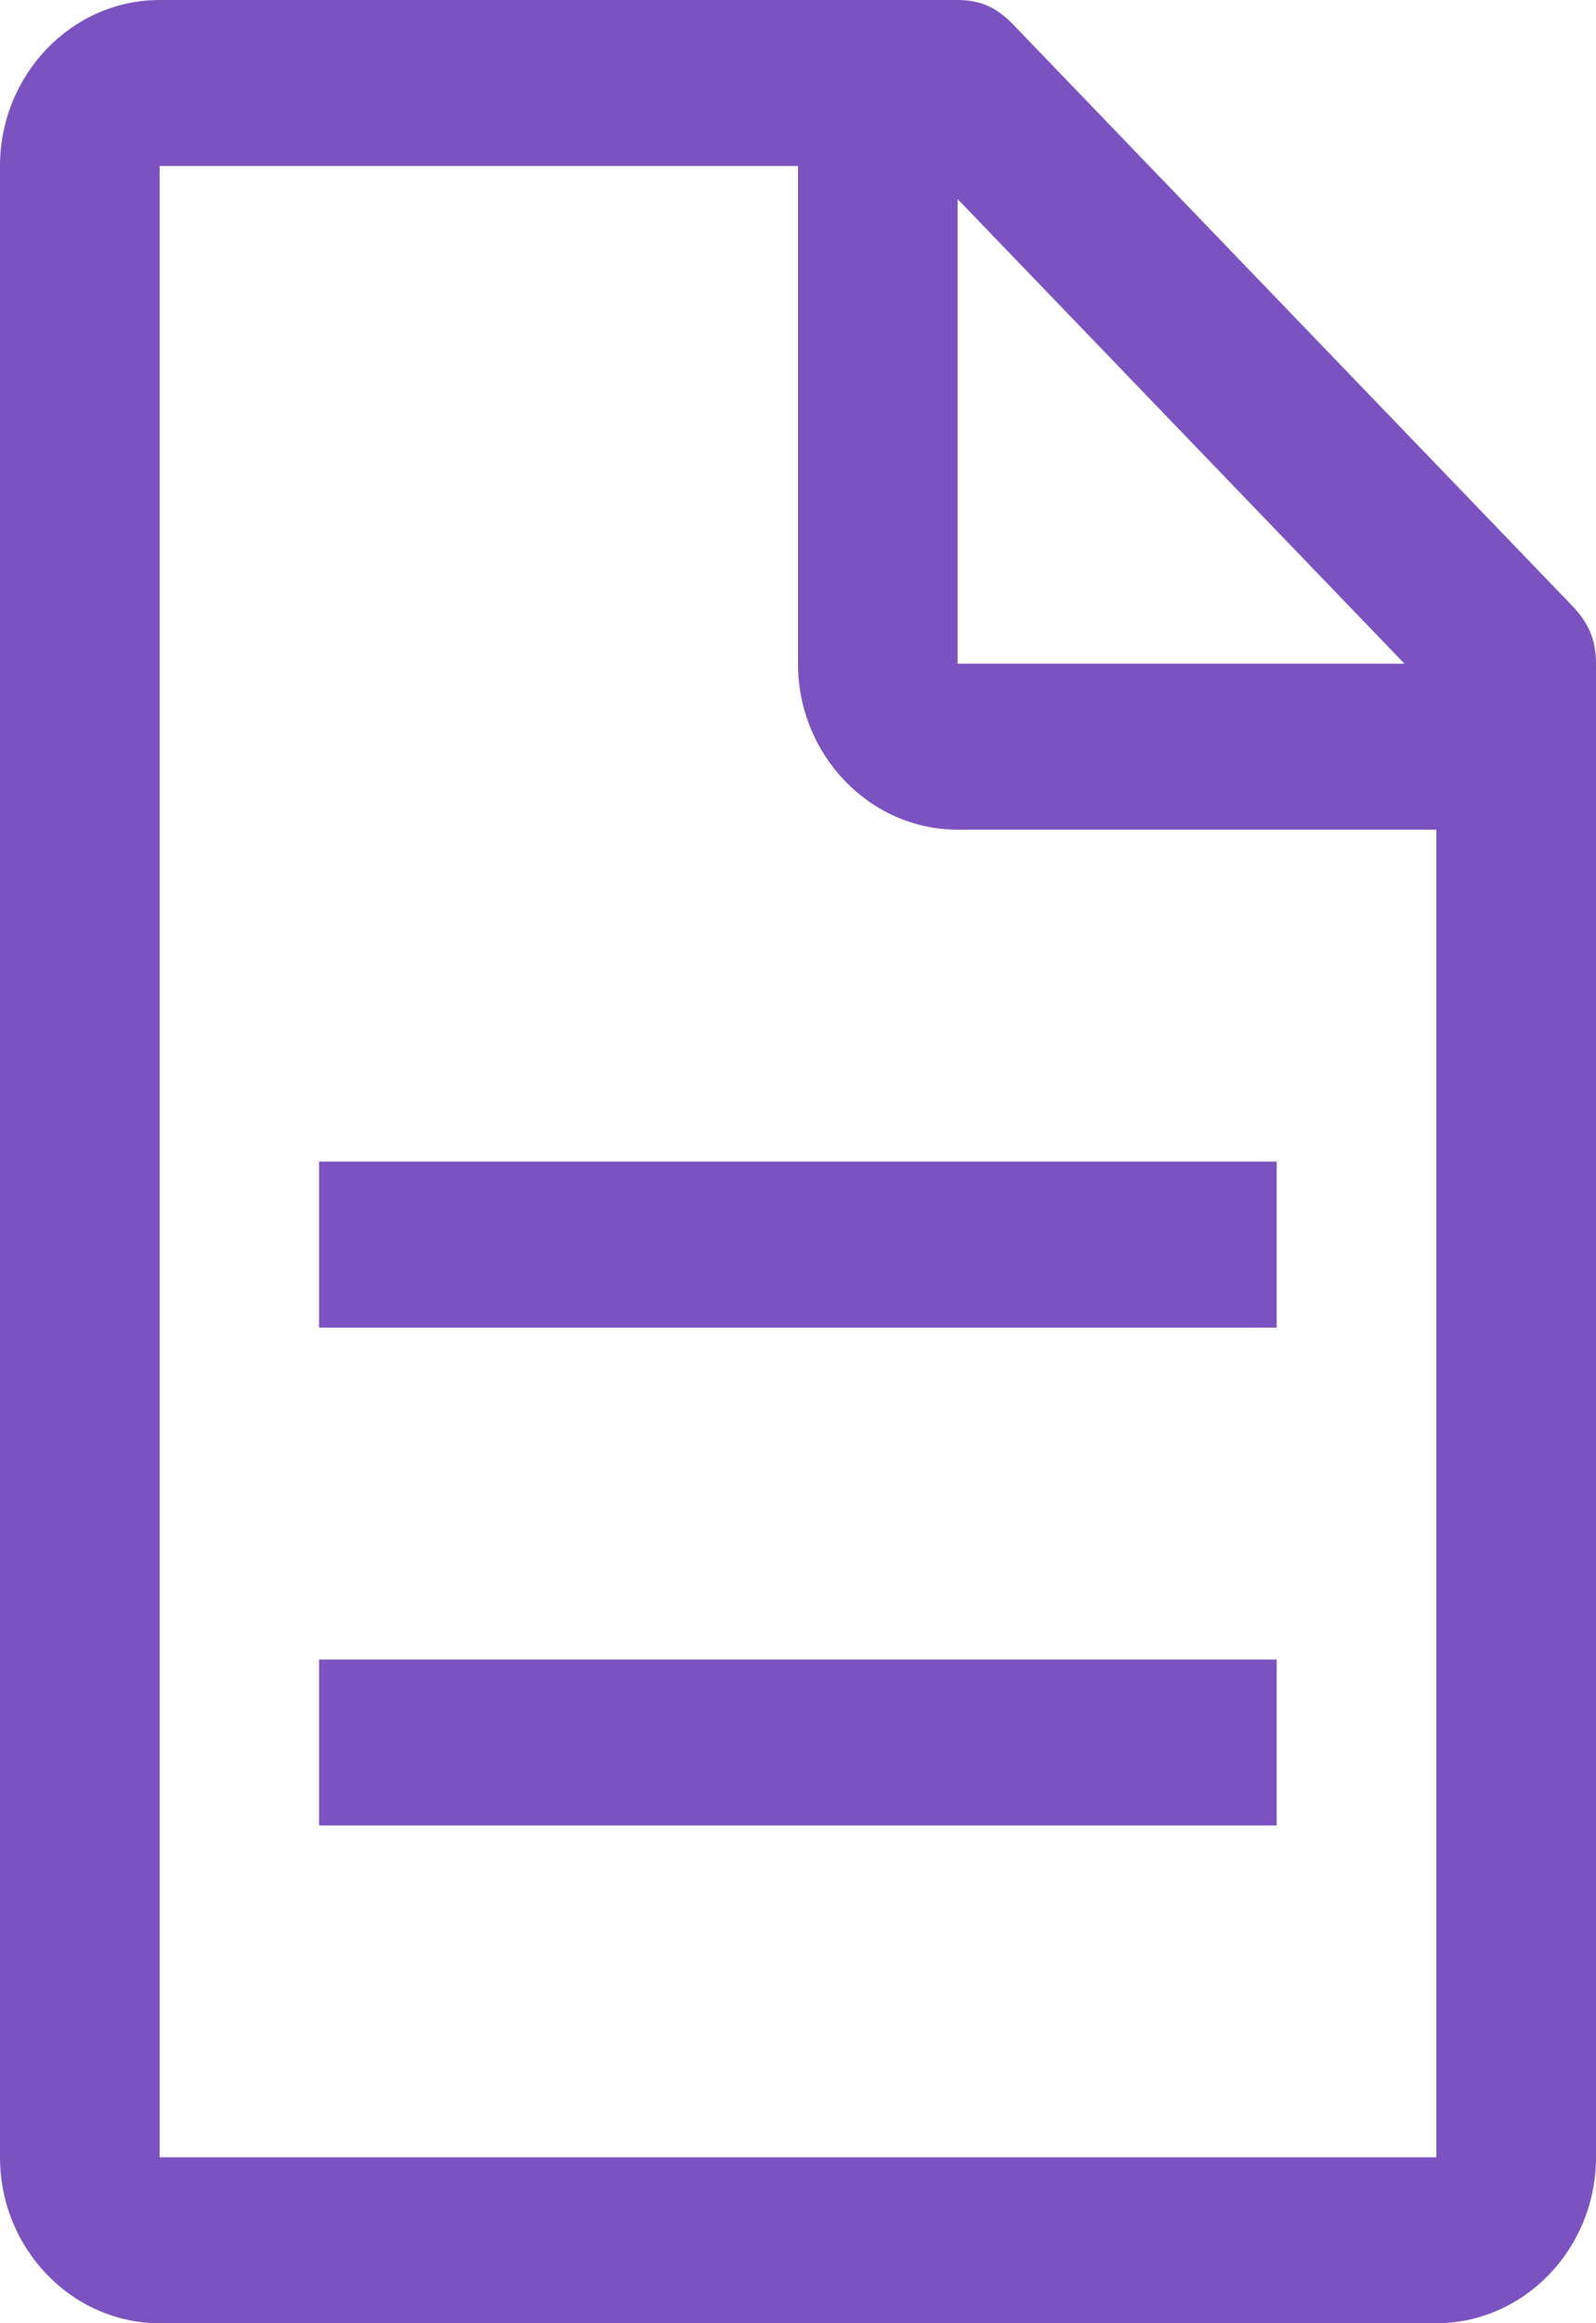 <svg width="11" height="16" viewBox="0 0 11 16" fill="none" xmlns="http://www.w3.org/2000/svg">
<path d="M10.835 4.171L6.985 0.171C6.875 0.057 6.765 0 6.6 0H1.1C0.495 0 0 0.514 0 1.143V14.857C0 15.486 0.495 16 1.1 16H9.9C10.505 16 11 15.486 11 14.857V4.571C11 4.4 10.945 4.286 10.835 4.171ZM6.6 1.371L9.68 4.571H6.6V1.371ZM9.9 14.857H1.1V1.143H5.5V4.571C5.5 5.2 5.995 5.714 6.6 5.714H9.9V14.857Z" fill="#7B53C1"/>
<path d="M2.199 11.429H8.799V12.572H2.199V11.429Z" fill="#7B53C1"/>
<path d="M2.199 8H8.799V9.143H2.199V8Z" fill="#7B53C1"/>
</svg>

